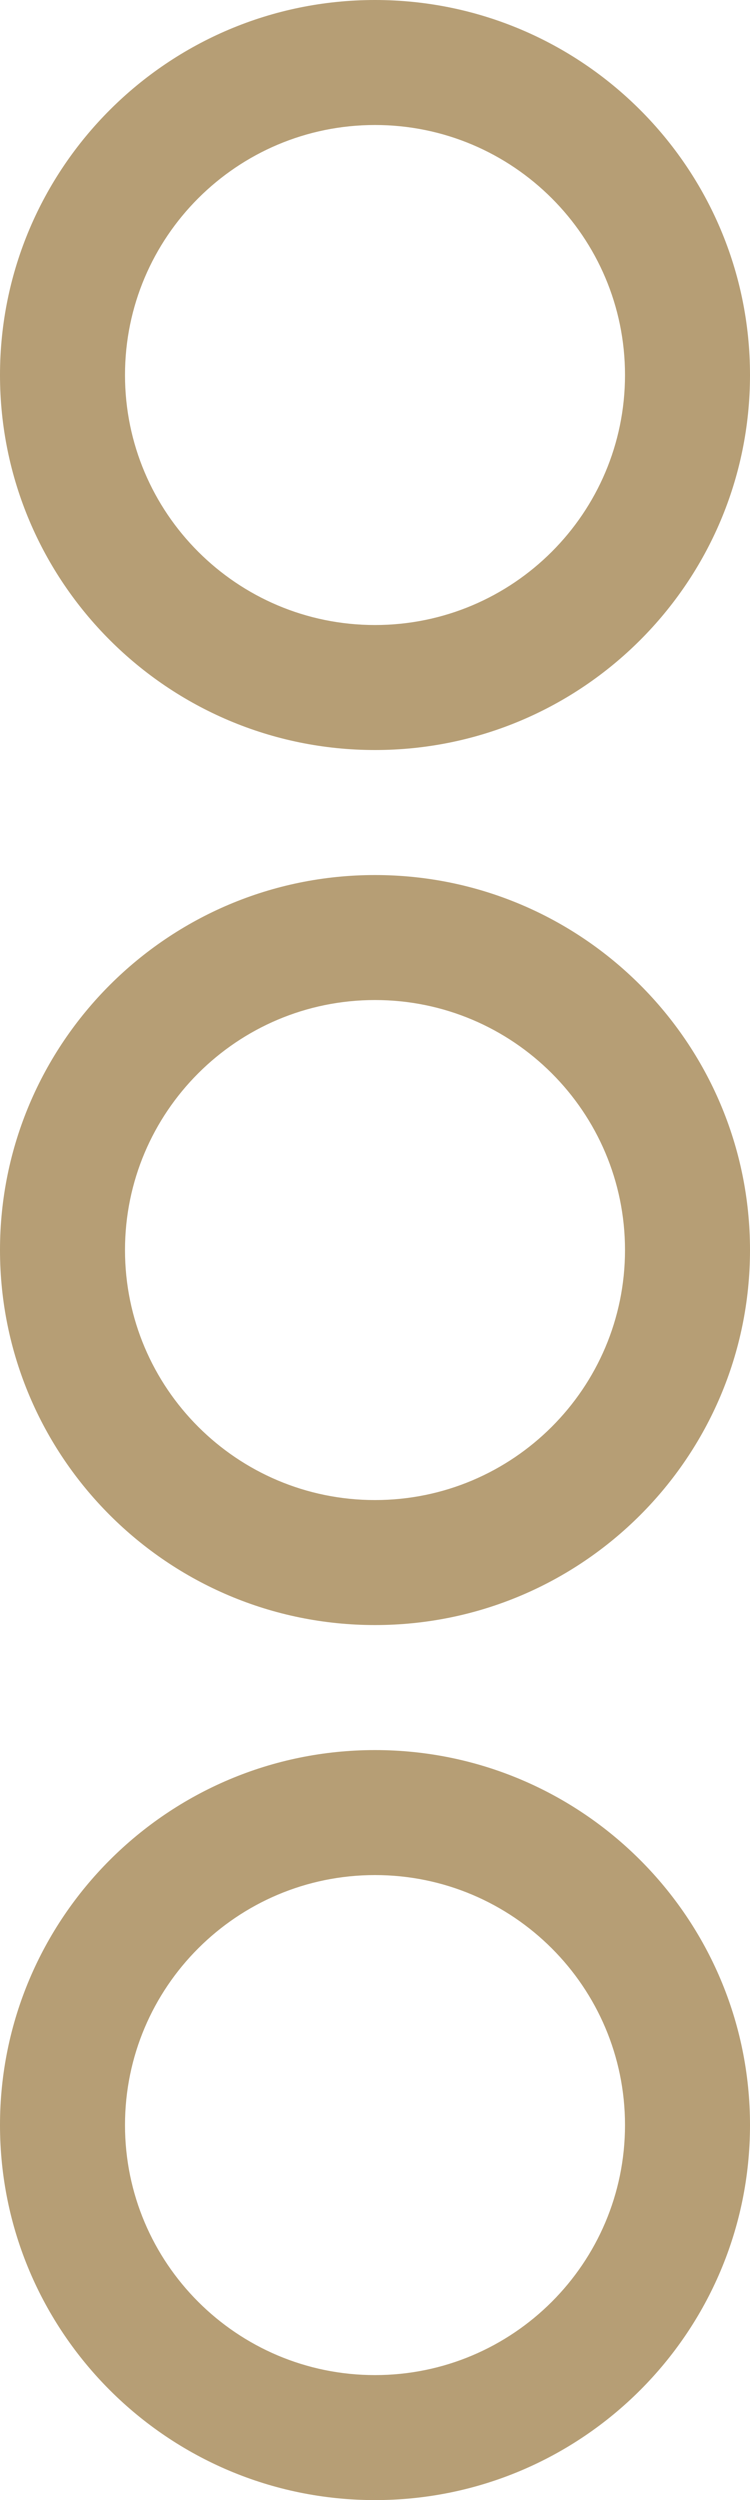 <?xml version="1.0" encoding="UTF-8" standalone="no"?>
<svg
   xmlns:dc="http://purl.org/dc/elements/1.1/"
   xmlns:cc="http://creativecommons.org/ns#"
   xmlns:rdf="http://www.w3.org/1999/02/22-rdf-syntax-ns#"
   xmlns:svg="http://www.w3.org/2000/svg"
   xmlns="http://www.w3.org/2000/svg"
   xmlns:sodipodi="http://sodipodi.sourceforge.net/DTD/sodipodi-0.dtd"
   xmlns:inkscape="http://www.inkscape.org/namespaces/inkscape"
   inkscape:version="1.1-dev (ddb55ca, 2020-02-02)"
   sodipodi:docname="menu.svg"
   id="svg837"
   version="1.1"
   clip-rule="evenodd"
   fill-rule="evenodd"
   height="20"
   width="6">
  <style
     id="style845"></style>
  <defs
     id="defs841" />
  <sodipodi:namedview
     fit-margin-bottom="0"
     fit-margin-right="0"
     fit-margin-left="0"
     fit-margin-top="0"
     inkscape:current-layer="svg837"
     inkscape:window-maximized="0"
     inkscape:window-y="0"
     inkscape:window-x="0"
     inkscape:cy="10"
     inkscape:cx="3"
     inkscape:zoom="22.407732"
     showgrid="false"
     id="namedview839"
     inkscape:window-height="747"
     inkscape:window-width="1313"
     inkscape:pageshadow="2"
     inkscape:pageopacity="0"
     guidetolerance="10"
     gridtolerance="10"
     objecttolerance="10"
     borderopacity="1"
     bordercolor="#666666"
     pagecolor="#ffffff" />
  <path
     inkscape:connector-curvature="0"
     style="opacity:0.99;fill:#b69d74;fill-opacity:1"
     id="path835"
     d="m 3,14 c 1.656,0 3,1.344 3,3 0,1.656 -1.344,3 -3,3 -1.656,0 -3,-1.344 -3,-3 0,-1.656 1.344,-3 3,-3 z m 0,1 c 1.104,0 2,0.896 2,2 0,1.104 -0.896,2 -2,2 C 1.896,19 1,18.104 1,17 1,15.896 1.896,15 3,15 Z M 3,7 C 4.656,7 6,8.344 6,10 6,11.656 4.656,13 3,13 1.344,13 0,11.656 0,10 0,8.344 1.344,7 3,7 Z M 3,8 C 4.104,8 5,8.896 5,10 5,11.104 4.104,12 3,12 1.896,12 1,11.104 1,10 1,8.896 1.896,8 3,8 Z M 3,0 C 4.656,0 6,1.344 6,3 6,4.656 4.656,6 3,6 1.344,6 0,4.656 0,3 0,1.344 1.344,0 3,0 Z M 3,1 C 4.104,1 5,1.896 5,3 5,4.104 4.104,5 3,5 1.896,5 1,4.104 1,3 1,1.896 1.896,1 3,1 Z" />
</svg>
